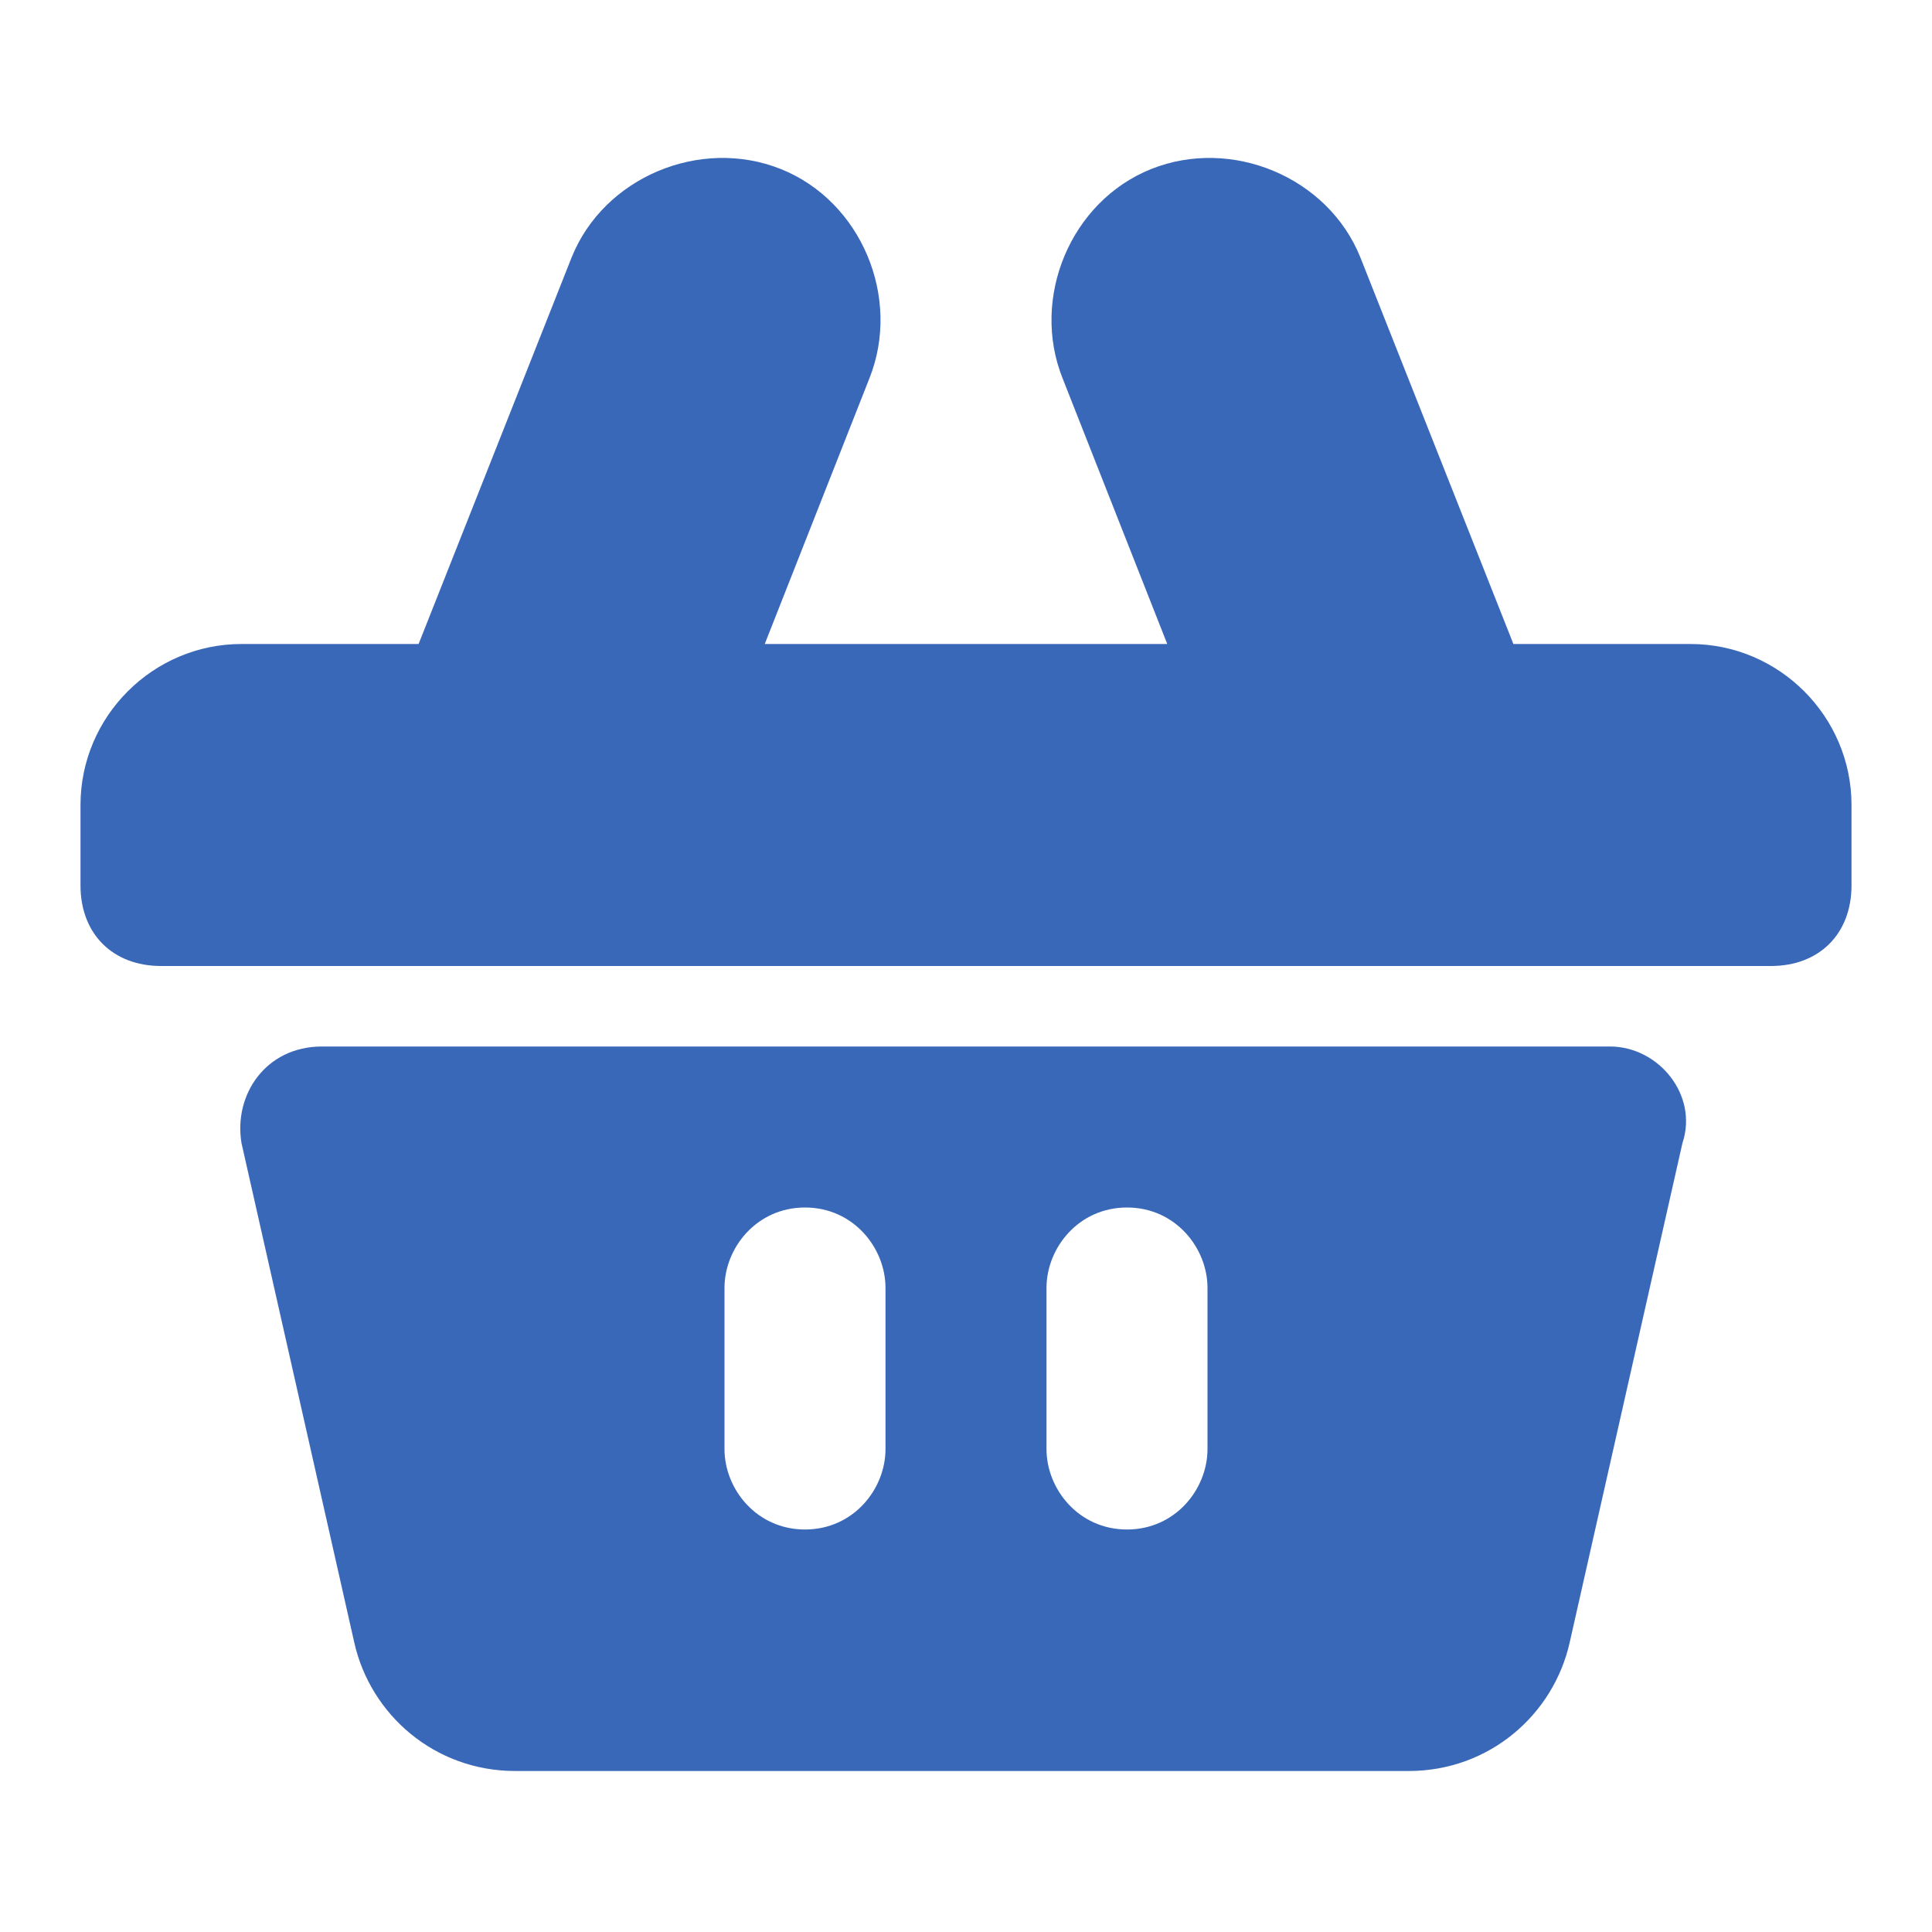 <svg xmlns="http://www.w3.org/2000/svg" width="288" height="288"><svg xmlns="http://www.w3.org/2000/svg" width="288" height="288" viewBox="0 0 24 24"><path fill="#3A68B8" d="M20 13H4c-.7 0-1.1.6-1 1.2l1.4 6.2c.2.9 1 1.6 2 1.6h11.1c1 0 1.8-.7 2-1.6l1.4-6.2c.2-.6-.3-1.2-.9-1.2zm-9 5c0 .5-.4 1-1 1s-1-.5-1-1v-2c0-.5.4-1 1-1s1 .5 1 1v2zm4 0c0 .5-.4 1-1 1s-1-.5-1-1v-2c0-.5.4-1 1-1s1 .5 1 1v2zm6-10h-2.2l-1.9-4.8c-.4-1-1.6-1.5-2.6-1.1-1 .4-1.5 1.6-1.1 2.6L14.5 8h-5l1.3-3.3c.4-1-.1-2.2-1.1-2.6-1-.4-2.2.1-2.6 1.1L5.2 8H3c-1.1 0-2 .9-2 2v1c0 .6.4 1 1 1h20c.6 0 1-.4 1-1v-1c0-1.1-.9-2-2-2z" class="color000 svgShape"/></svg></svg>